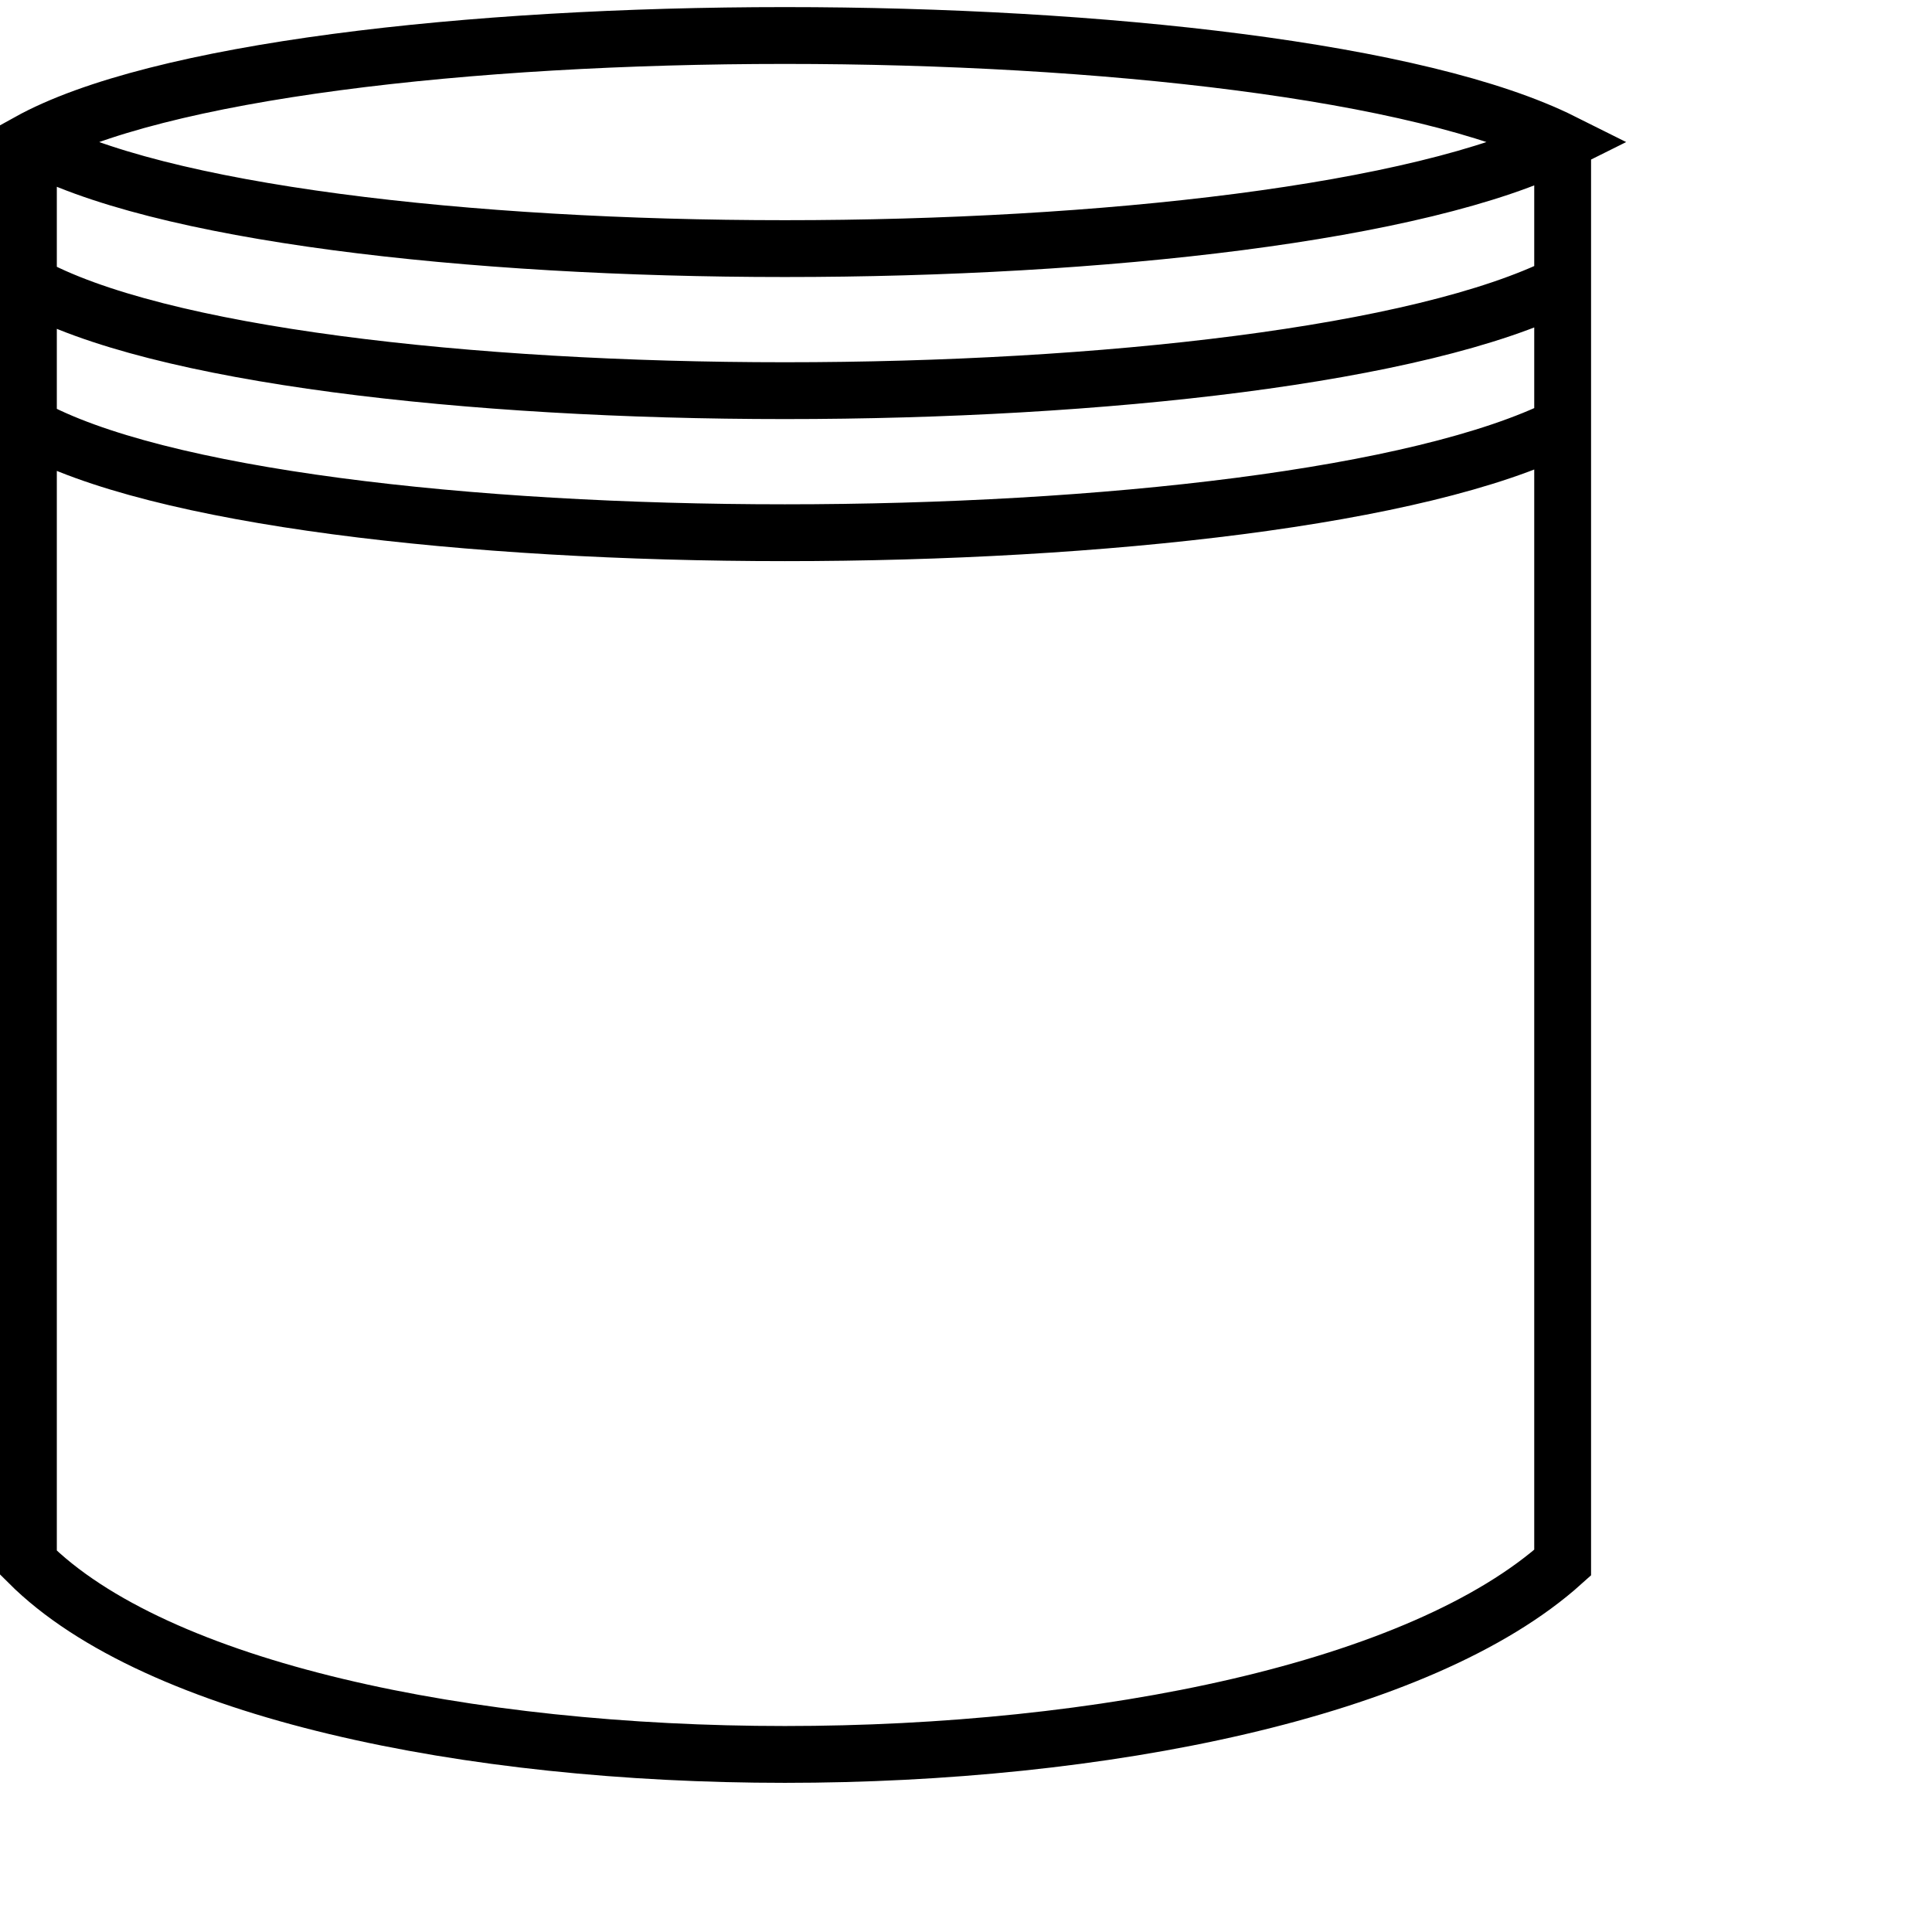 <svg version="1.1" xmlns="http://www.w3.org/2000/svg" width="68" height="68">
	<path class="shape-element fill-in stroke sizeable selectionnable collisionnable" vector-effect="non-scaling-stroke" stroke="rgb(0, 0, 0)" stroke-width="2" fill="none" d="M 1,15 L 1,55 C 10,64 45,64 55,55 L 55,15 C 45,20 10,20 1,15 L 1,10 C 10,15 45,15 55,10 L 55,15 M 55,10 L 55,5.5 M 1,5 C 10,10 45,10 55,5 C 45,0 10,0 1,5 L 1,10" />
</svg>